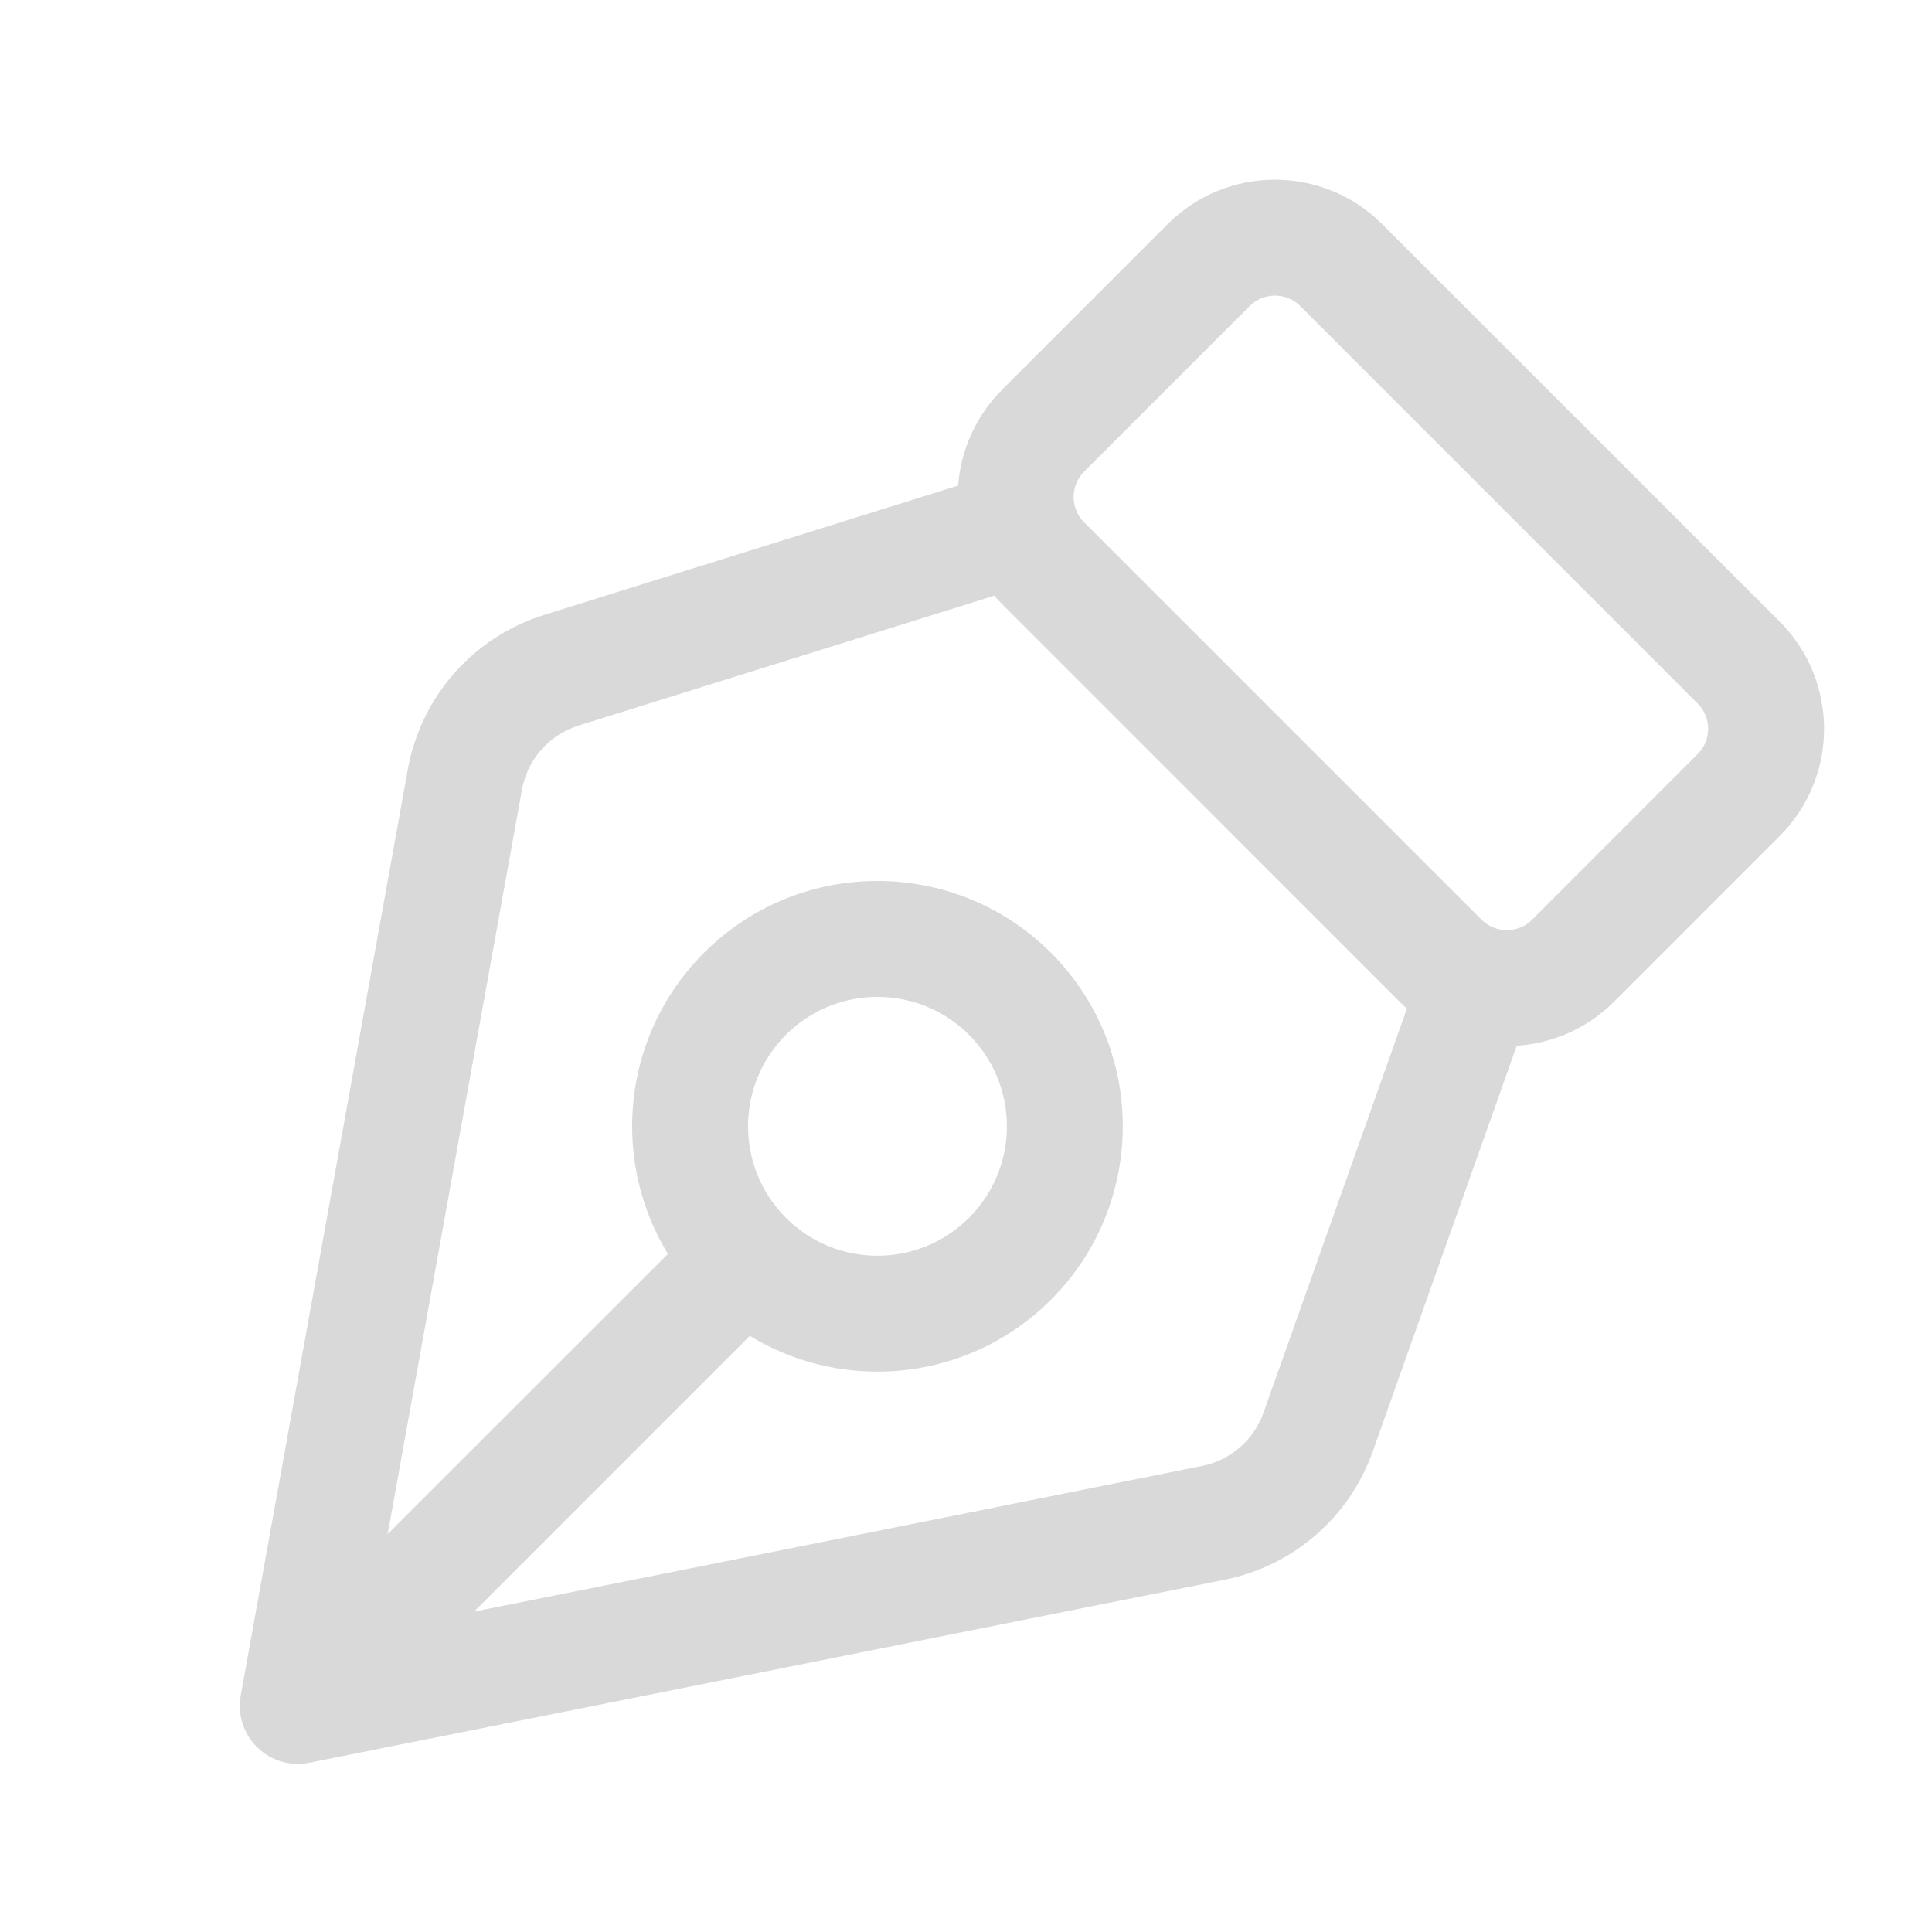 <svg width="20" height="20" viewBox="0 0 20 20" fill="none" xmlns="http://www.w3.org/2000/svg">
<path d="M15.821 10.488C15.932 10.176 15.768 9.833 15.456 9.722C15.144 9.611 14.801 9.775 14.69 10.087L15.821 10.488ZM13.646 14.825L14.211 15.025L13.646 14.825ZM12.56 15.764L12.678 16.353H12.678L12.56 15.764ZM3.083 17.66L2.492 17.553C2.457 17.749 2.521 17.949 2.663 18.088C2.804 18.227 3.006 18.287 3.2 18.248L3.083 17.66ZM4.812 8.069L5.403 8.176L4.812 8.069ZM5.81 6.939L5.989 7.511H5.989L5.81 6.939ZM10.634 6.06C10.95 5.961 11.127 5.625 11.028 5.308C10.929 4.992 10.592 4.816 10.276 4.915L10.634 6.06ZM2.83 17.064C2.596 17.299 2.596 17.678 2.83 17.913C3.064 18.147 3.444 18.147 3.678 17.913L2.83 17.064ZM7.793 13.798C8.028 13.564 8.028 13.184 7.793 12.95C7.559 12.715 7.179 12.715 6.945 12.95L7.793 13.798ZM17.999 6.859L18.423 6.434L17.999 6.859ZM17.999 8.23L17.574 7.806L17.999 8.23ZM12.512 2.744L12.088 2.32V2.32L12.512 2.744ZM13.884 2.744L13.46 3.168L13.884 2.744ZM10.798 5.83L11.222 5.406L10.798 5.83ZM10.798 4.458L11.222 4.883V4.883L10.798 4.458ZM14.913 9.945L14.488 10.369L14.913 9.945ZM16.284 9.945L16.709 10.369L16.284 9.945ZM14.69 10.087L13.08 14.624L14.211 15.025L15.821 10.488L14.69 10.087ZM12.442 15.176L2.965 17.072L3.2 18.248L12.678 16.353L12.442 15.176ZM3.673 17.766L5.403 8.176L4.222 7.963L2.492 17.553L3.673 17.766ZM5.989 7.511L10.634 6.06L10.276 4.915L5.631 6.366L5.989 7.511ZM5.403 8.176C5.459 7.862 5.685 7.606 5.989 7.511L5.631 6.366C4.901 6.594 4.358 7.21 4.222 7.963L5.403 8.176ZM13.08 14.624C12.98 14.907 12.737 15.117 12.442 15.176L12.678 16.353C13.387 16.211 13.969 15.707 14.211 15.025L13.08 14.624ZM3.678 17.913L7.793 13.798L6.945 12.95L2.83 17.064L3.678 17.913ZM15.337 9.521L11.222 5.406L10.374 6.254L14.488 10.369L15.337 9.521ZM11.222 4.883L12.937 3.168L12.088 2.32L10.374 4.034L11.222 4.883ZM13.46 3.168L17.574 7.283L18.423 6.434L14.308 2.32L13.46 3.168ZM17.574 7.806L15.86 9.521L16.709 10.369L18.423 8.655L17.574 7.806ZM17.574 7.283C17.719 7.427 17.719 7.662 17.574 7.806L18.423 8.655C19.036 8.042 19.036 7.048 18.423 6.434L17.574 7.283ZM12.937 3.168C13.081 3.024 13.315 3.024 13.46 3.168L14.308 2.32C13.695 1.707 12.701 1.707 12.088 2.32L12.937 3.168ZM11.222 5.406C11.078 5.261 11.078 5.027 11.222 4.883L10.374 4.034C9.761 4.647 9.761 5.641 10.374 6.254L11.222 5.406ZM14.488 10.369C15.101 10.982 16.095 10.982 16.709 10.369L15.86 9.521C15.716 9.665 15.481 9.665 15.337 9.521L14.488 10.369ZM8.136 10.712C8.659 10.189 9.508 10.189 10.031 10.712L10.879 9.863C9.887 8.872 8.279 8.872 7.288 9.863L8.136 10.712ZM10.031 10.712C10.554 11.235 10.554 12.083 10.031 12.607L10.879 13.455C11.871 12.463 11.871 10.855 10.879 9.863L10.031 10.712ZM10.031 12.607C9.508 13.13 8.659 13.13 8.136 12.607L7.288 13.455C8.279 14.447 9.887 14.447 10.879 13.455L10.031 12.607ZM8.136 12.607C7.613 12.083 7.613 11.235 8.136 10.712L7.288 9.863C6.296 10.855 6.296 12.463 7.288 13.455L8.136 12.607Z" fill="#D9D9D9"/>
</svg>
